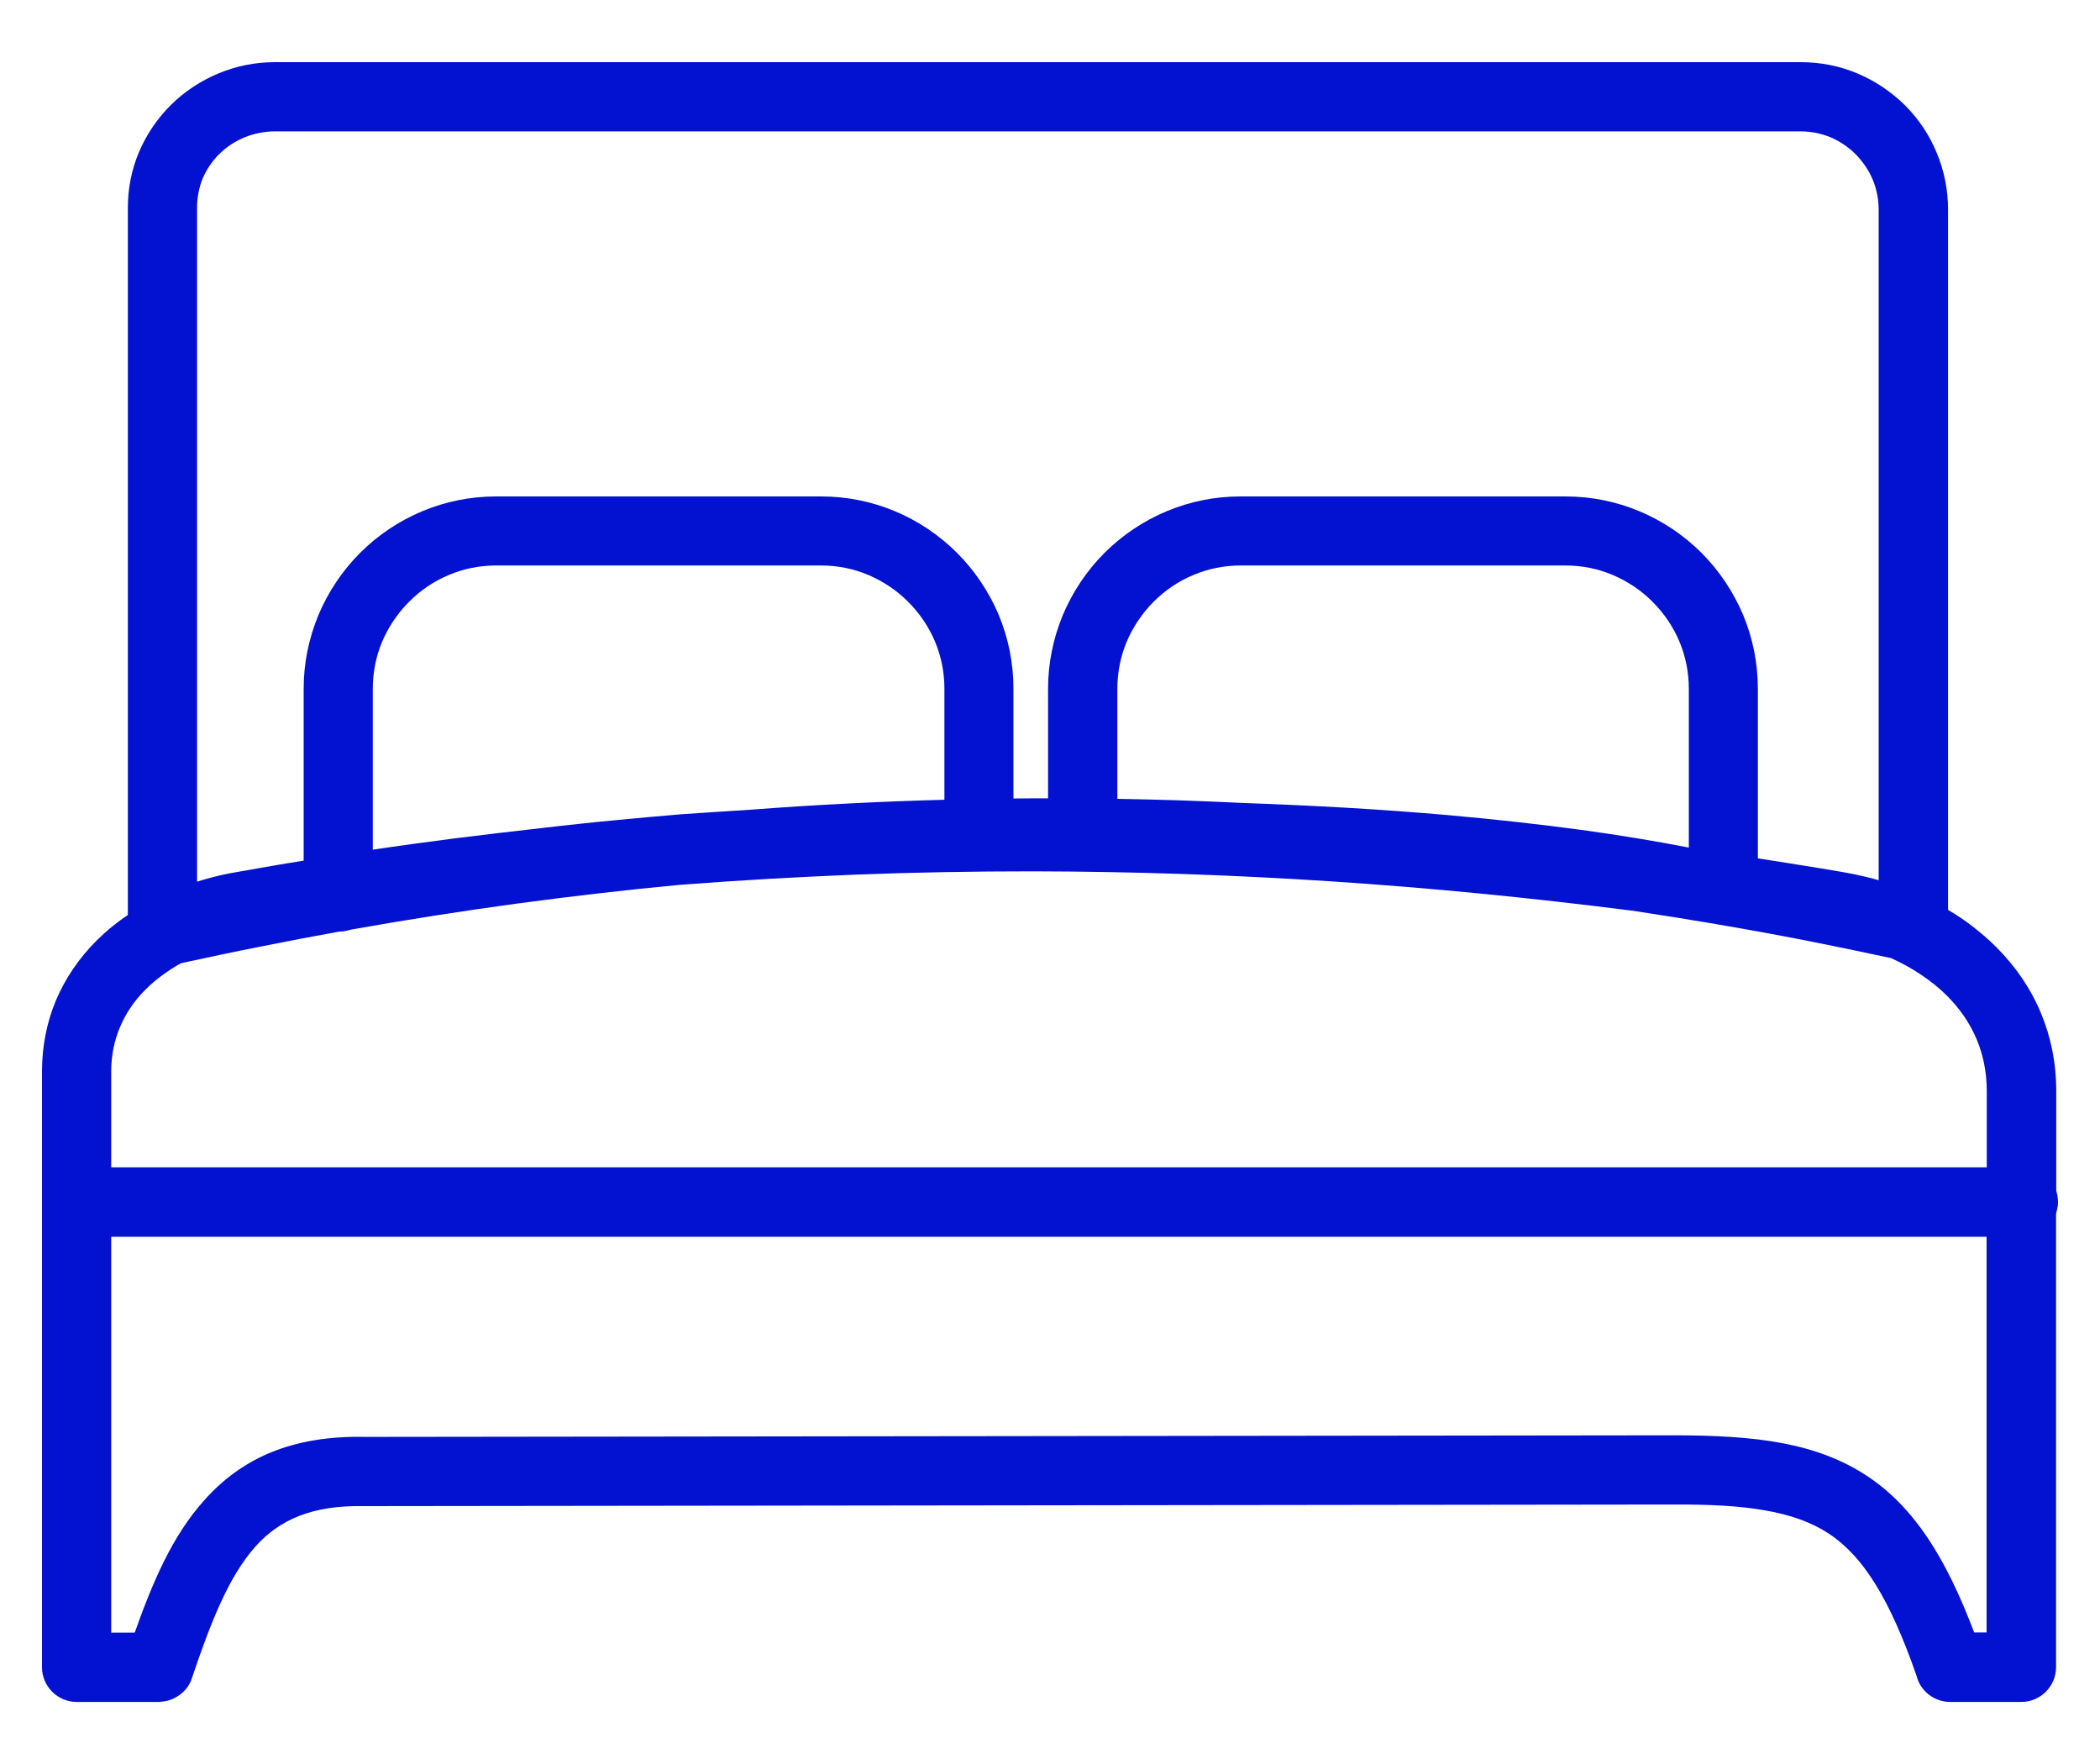 <svg width="25" height="21" viewBox="0 0 25 21" fill="none" xmlns="http://www.w3.org/2000/svg">
<path d="M1.324 13.897H23.652V12.985C23.652 12.764 23.609 12.559 23.533 12.375C23.451 12.18 23.33 12.006 23.18 11.856C23.088 11.764 22.984 11.68 22.873 11.606C22.76 11.529 22.639 11.463 22.512 11.406C22.17 11.332 21.83 11.262 21.492 11.195C21.152 11.129 20.81 11.066 20.466 11.008C20.451 11.006 20.439 11.004 20.424 11C20.25 10.971 20.084 10.944 19.925 10.918C19.767 10.893 19.599 10.867 19.423 10.84H19.419C18.224 10.688 17.033 10.57 15.843 10.492C14.652 10.414 13.466 10.375 12.288 10.373C11.589 10.373 10.892 10.385 10.194 10.412C9.501 10.44 8.803 10.479 8.106 10.533H8.102C7.45 10.594 6.799 10.67 6.147 10.758C5.497 10.846 4.844 10.949 4.188 11.065L4.116 11.082C4.102 11.086 4.088 11.088 4.076 11.088C4.065 11.09 4.053 11.09 4.041 11.09C3.735 11.145 3.42 11.205 3.096 11.27C2.781 11.332 2.467 11.399 2.154 11.467C2.076 11.51 2.002 11.559 1.932 11.61C1.861 11.662 1.793 11.719 1.733 11.78C1.602 11.91 1.498 12.061 1.428 12.229C1.361 12.387 1.324 12.563 1.324 12.754V13.897ZM3.274 0.74H21.437C21.674 0.74 21.9 0.786 22.107 0.872C22.322 0.962 22.515 1.093 22.678 1.253C22.84 1.415 22.971 1.609 23.058 1.824C23.144 2.031 23.191 2.257 23.191 2.494V10.832C23.291 10.891 23.389 10.955 23.478 11.025C23.58 11.104 23.676 11.186 23.764 11.274C23.99 11.5 24.174 11.764 24.297 12.061C24.414 12.34 24.479 12.651 24.479 12.987V14.176C24.484 14.196 24.49 14.215 24.494 14.235V14.239C24.498 14.264 24.5 14.287 24.5 14.311C24.5 14.336 24.498 14.362 24.492 14.387C24.488 14.407 24.482 14.426 24.477 14.446V19.849C24.477 19.962 24.43 20.065 24.355 20.14C24.281 20.214 24.178 20.261 24.064 20.261H23.215C23.119 20.261 23.031 20.227 22.961 20.173C22.89 20.118 22.838 20.04 22.816 19.95C22.66 19.501 22.502 19.145 22.332 18.868C22.164 18.595 21.984 18.399 21.777 18.261C21.568 18.122 21.318 18.034 21.015 17.981C20.707 17.926 20.347 17.909 19.919 17.911L4.34 17.93H4.332C4.026 17.924 3.774 17.964 3.563 18.046C3.354 18.128 3.184 18.251 3.043 18.409C2.885 18.585 2.752 18.809 2.631 19.071C2.508 19.339 2.397 19.643 2.285 19.977C2.258 20.063 2.203 20.132 2.135 20.18C2.07 20.227 1.992 20.255 1.912 20.259C1.906 20.261 1.901 20.261 1.895 20.261H0.912C0.799 20.261 0.695 20.214 0.621 20.14C0.547 20.065 0.5 19.962 0.5 19.849V12.756C0.5 12.449 0.559 12.168 0.664 11.914C0.777 11.645 0.943 11.404 1.15 11.197C1.209 11.139 1.274 11.08 1.342 11.025C1.4 10.979 1.459 10.934 1.522 10.893V2.476C1.522 2.24 1.568 2.015 1.654 1.812C1.744 1.599 1.875 1.408 2.037 1.247C2.199 1.087 2.393 0.96 2.606 0.872C2.813 0.786 3.037 0.74 3.274 0.74ZM21.437 1.564H3.274C3.147 1.564 3.026 1.589 2.914 1.634C2.799 1.681 2.697 1.749 2.611 1.833C2.528 1.915 2.459 2.017 2.412 2.126C2.369 2.234 2.346 2.351 2.346 2.476V10.496C2.404 10.477 2.463 10.461 2.524 10.445C2.619 10.42 2.715 10.399 2.811 10.383C2.944 10.359 3.088 10.334 3.244 10.307C3.362 10.287 3.487 10.266 3.615 10.246V8.199C3.615 7.89 3.678 7.596 3.789 7.326C3.907 7.045 4.076 6.793 4.287 6.582C4.498 6.371 4.75 6.201 5.032 6.084C5.301 5.972 5.596 5.91 5.905 5.91H9.776C10.085 5.91 10.38 5.972 10.649 6.084C10.931 6.201 11.182 6.371 11.393 6.582C11.604 6.793 11.774 7.045 11.892 7.326C12.003 7.596 12.065 7.89 12.065 8.199V9.506C12.202 9.504 12.339 9.504 12.477 9.504V8.199C12.477 7.89 12.54 7.596 12.651 7.326C12.769 7.045 12.938 6.793 13.149 6.582C13.36 6.371 13.612 6.201 13.894 6.084C14.163 5.972 14.458 5.91 14.767 5.91H18.638C18.947 5.91 19.242 5.972 19.511 6.084C19.793 6.201 20.045 6.371 20.256 6.582C20.466 6.793 20.636 7.045 20.754 7.326C20.865 7.596 20.927 7.89 20.927 8.199V10.219C21.074 10.24 21.23 10.266 21.398 10.293C21.584 10.322 21.762 10.352 21.933 10.381C22.021 10.396 22.111 10.414 22.201 10.436C22.258 10.449 22.312 10.463 22.365 10.479V2.494C22.365 2.369 22.34 2.249 22.295 2.14C22.248 2.027 22.177 1.925 22.092 1.837C22.006 1.751 21.902 1.681 21.791 1.634C21.681 1.589 21.562 1.564 21.437 1.564ZM8.94 9.639C9.333 9.609 9.727 9.584 10.128 9.564C10.497 9.545 10.87 9.531 11.243 9.521V8.199C11.243 8.002 11.204 7.812 11.132 7.64C11.057 7.461 10.948 7.301 10.811 7.164C10.677 7.029 10.514 6.92 10.335 6.844C10.163 6.771 9.973 6.732 9.776 6.732H5.905C5.707 6.732 5.518 6.771 5.346 6.844C5.166 6.918 5.006 7.027 4.87 7.164C4.735 7.299 4.625 7.461 4.549 7.64C4.477 7.812 4.438 8.002 4.438 8.199V10.115C4.754 10.068 5.075 10.025 5.403 9.982C5.756 9.938 6.108 9.896 6.456 9.857C6.59 9.842 6.735 9.824 6.885 9.809C7.026 9.793 7.172 9.779 7.329 9.764C7.594 9.738 7.858 9.715 8.118 9.693C8.385 9.676 8.659 9.656 8.94 9.639ZM13.302 9.51C13.538 9.514 13.774 9.52 14.011 9.527C14.273 9.535 14.534 9.547 14.794 9.559H14.796C15.224 9.574 15.642 9.594 16.048 9.617C16.454 9.641 16.851 9.67 17.23 9.703C17.781 9.752 18.314 9.811 18.82 9.879C19.273 9.941 19.703 10.012 20.105 10.09V8.199C20.105 8.002 20.066 7.812 19.994 7.64C19.919 7.461 19.81 7.301 19.673 7.164C19.539 7.029 19.377 6.92 19.197 6.844C19.025 6.771 18.835 6.732 18.638 6.732H14.769C14.572 6.732 14.382 6.771 14.21 6.844C14.03 6.918 13.87 7.027 13.733 7.164C13.599 7.299 13.489 7.461 13.413 7.64C13.341 7.812 13.302 8.002 13.302 8.199V9.51ZM23.654 14.723H1.324V19.436H1.604C1.713 19.128 1.826 18.841 1.953 18.585C2.09 18.311 2.244 18.069 2.432 17.86C2.654 17.61 2.916 17.417 3.231 17.288C3.545 17.161 3.912 17.096 4.354 17.106L19.919 17.087C20.422 17.087 20.851 17.11 21.226 17.182C21.607 17.255 21.935 17.378 22.23 17.573C22.504 17.755 22.738 17.995 22.949 18.309C23.15 18.61 23.33 18.979 23.502 19.434H23.65V14.723H23.654Z" fill="#0311D0"/>
</svg>
